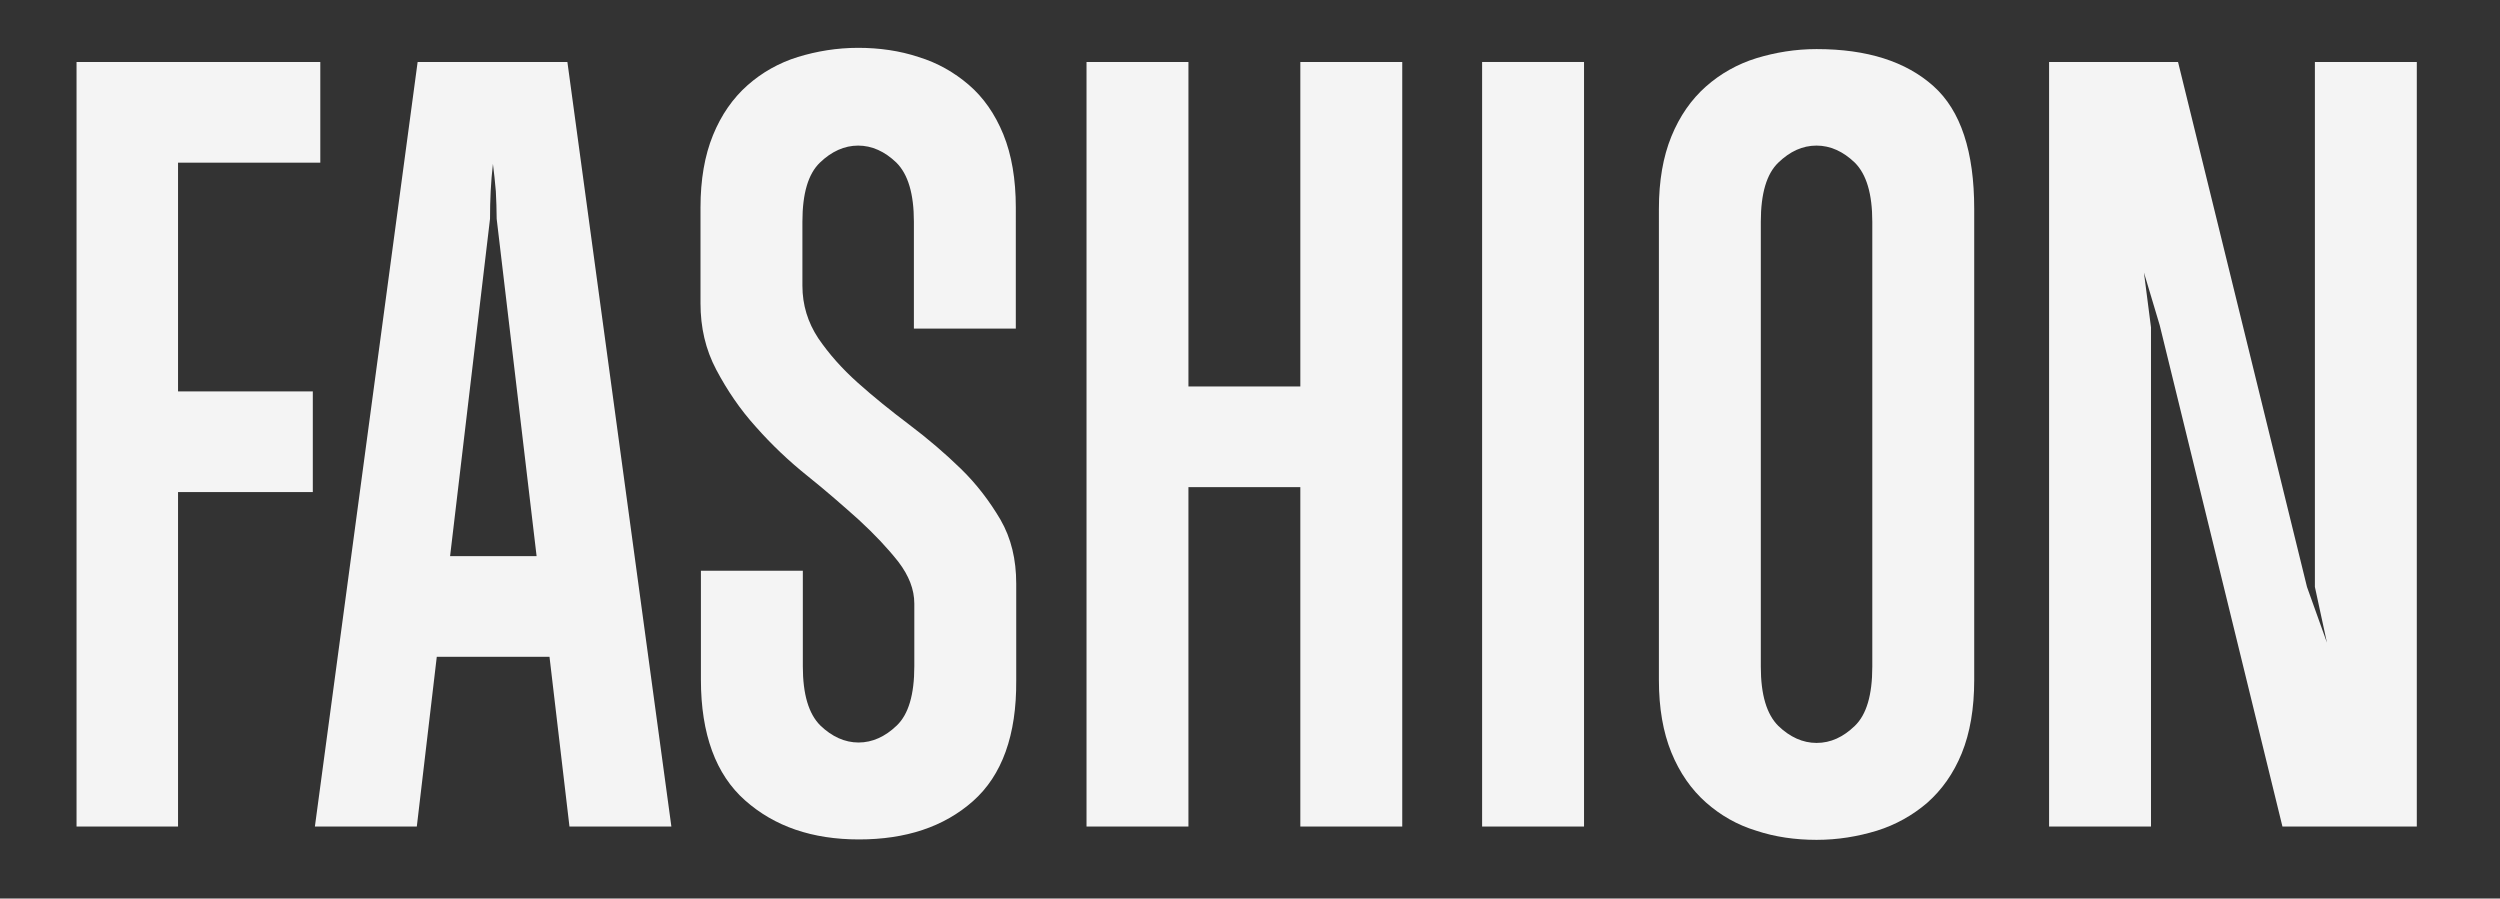 <?xml version="1.0" encoding="utf-8"?>
<!-- Generator: Adobe Illustrator 21.0.0, SVG Export Plug-In . SVG Version: 6.00 Build 0)  -->
<svg version="1.1" id="Layer_1" xmlns="http://www.w3.org/2000/svg" xmlns:xlink="http://www.w3.org/1999/xlink" x="0px" y="0px"
	 viewBox="0 0 601 216" style="enable-background:new 0 0 601 216;" xml:space="preserve">
<rect x="0" y="0" width="601" height="216" fill="#333333" stroke="none"/>
<style type="text/css">
	.st0{fill:#F4F4F4;}
</style>
<g>
	<g>
		<path class="st0" d="M42.8,39.1v55h32.4v24.2H42.8v80.4H18.4V14.9h58.6v24.2H42.8z"/>
		<path class="st0" d="M136.9,198.7l-4.8-40.8H105l-4.8,40.8H75.7l24.7-183.8h36l25,183.8H136.9z M119.4,52.6c0-2.2-0.1-4.4-0.2-6.6
			c-0.2-2.2-0.4-4.4-0.7-6.6c-0.5,4.3-0.7,8.7-0.7,13.2l-9.6,81.1H129L119.4,52.6z"/>
		<path class="st0" d="M233.9,192.6c-7,6.2-16.2,9.2-27.4,9.2c-11.2,0-20.3-3.1-27.4-9.4c-7-6.2-10.6-15.9-10.6-29v-26.2h24.5v23
			c0,6.7,1.4,11.4,4.2,14.2c2.8,2.7,5.9,4.1,9.2,4.1s6.4-1.4,9.2-4.1c2.8-2.7,4.2-7.4,4.2-14.2v-15.1c0-3.4-1.3-6.7-3.8-10
			c-2.6-3.3-5.7-6.6-9.5-10.1c-3.8-3.4-7.9-7-12.4-10.6c-4.5-3.6-8.6-7.5-12.4-11.8c-3.8-4.2-6.9-8.8-9.5-13.7
			c-2.6-4.9-3.8-10.2-3.8-16v-23c0-6.7,1-12.5,3-17.4c2-4.9,4.8-8.9,8.3-12c3.5-3.1,7.6-5.4,12.1-6.8c4.6-1.4,9.4-2.2,14.5-2.2
			c5.1,0,10,0.7,14.5,2.2c4.6,1.4,8.6,3.7,12.1,6.7c3.5,3,6.3,7,8.3,11.9c2,4.9,3,10.8,3,17.6V79h-24.5V53.3
			c0-6.7-1.4-11.4-4.2-14.2c-2.8-2.7-5.9-4.1-9.2-4.1s-6.4,1.4-9.2,4.1c-2.8,2.7-4.2,7.4-4.2,14.2v15.4c0,4.6,1.3,8.8,3.8,12.6
			c2.6,3.8,5.7,7.3,9.5,10.7c3.8,3.4,7.9,6.7,12.4,10.1c4.5,3.4,8.6,6.9,12.4,10.6c3.8,3.7,6.9,7.8,9.5,12.2
			c2.6,4.5,3.8,9.6,3.8,15.4v23.3C244.4,176.7,240.9,186.4,233.9,192.6z"/>
		<path class="st0" d="M312.6,198.7v-81.6h-26.9v81.6h-24.5V14.9h24.5v78h26.9v-78h24.5v183.8H312.6z"/>
		<path class="st0" d="M356.3,198.7V14.9h24.5v183.8H356.3z"/>
		<path class="st0" d="M471.6,181.1c-2,4.9-4.8,8.8-8.3,11.9c-3.5,3-7.6,5.3-12.1,6.7c-4.6,1.4-9.4,2.2-14.5,2.2
			c-5.1,0-10-0.7-14.5-2.2c-4.6-1.4-8.6-3.7-12.1-6.8c-3.5-3.1-6.3-7.1-8.3-12c-2-4.9-3-10.7-3-17.4V50.2c0-6.7,1-12.5,3-17.4
			c2-4.9,4.8-8.9,8.3-12c3.5-3.1,7.6-5.4,12.1-6.8c4.6-1.4,9.4-2.2,14.5-2.2c12.2,0,21.5,3,28.1,8.9c6.6,5.9,9.8,15.8,9.8,29.5
			v113.3C474.6,170.3,473.6,176.2,471.6,181.1z M450.1,53.3c0-6.7-1.4-11.4-4.2-14.2c-2.8-2.7-5.9-4.1-9.2-4.1
			c-3.4,0-6.4,1.4-9.2,4.1c-2.8,2.7-4.2,7.4-4.2,14.2v107c0,6.7,1.4,11.4,4.2,14.2c2.8,2.7,5.9,4.1,9.2,4.1c3.4,0,6.4-1.4,9.2-4.1
			c2.8-2.7,4.2-7.4,4.2-14.2V53.3z"/>
		<path class="st0" d="M548.7,198.7L519.2,78.2l-3.8-12.7l1.7,13.2v120h-24.5V14.9h31l31,126.2l4.8,13.4l-2.9-13.4V14.9h24.5v183.8
			H548.7z"/>
	</g>
</g>
</svg>
